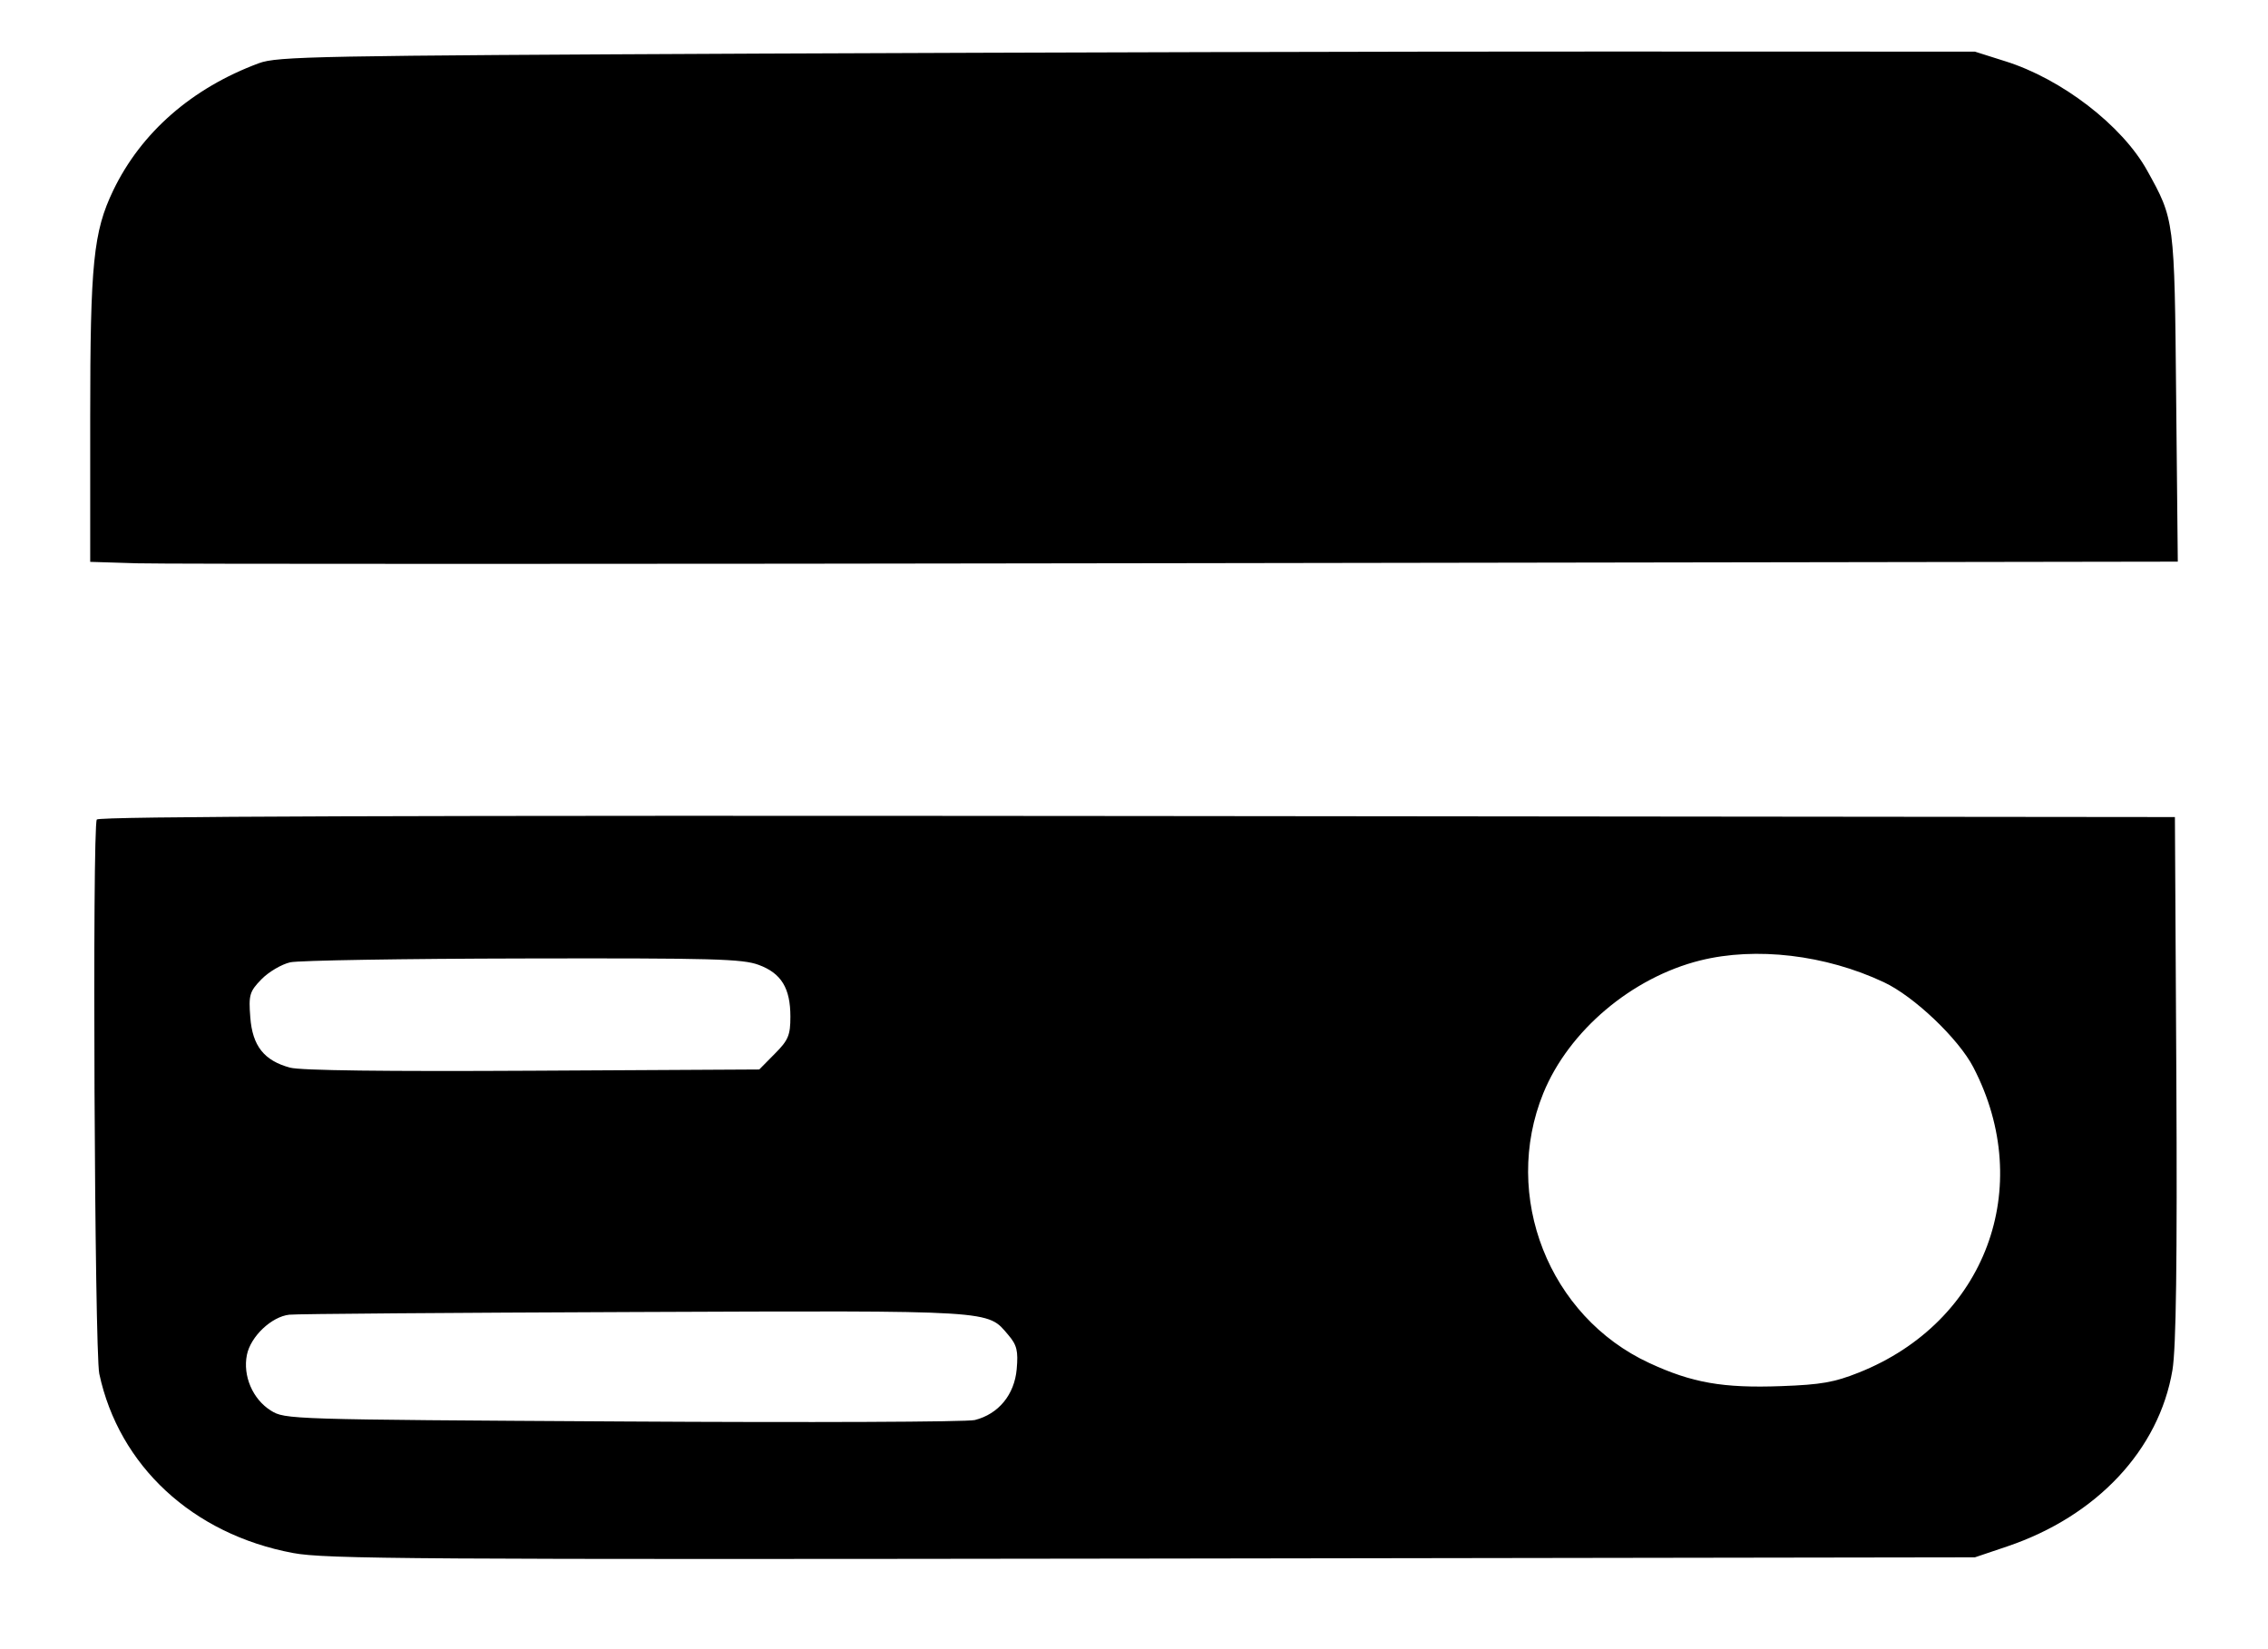 <?xml version="1.0" encoding="UTF-8" standalone="no"?><svg width='22' height='16' viewBox='0 0 22 16' fill='none' xmlns='http://www.w3.org/2000/svg'>
<path fill-rule='evenodd' clip-rule='evenodd' d='M7.381 0.52C3.061 0.54 2.691 0.547 2.512 0.613C1.862 0.854 1.369 1.285 1.098 1.848C0.906 2.249 0.875 2.554 0.875 4.051V5.451L1.327 5.465C1.576 5.473 6.132 5.473 11.452 5.464L21.125 5.449L21.109 3.852C21.093 2.127 21.093 2.132 20.827 1.653C20.585 1.217 19.998 0.765 19.451 0.594L19.157 0.501L15.606 0.5C13.653 0.499 9.952 0.509 7.381 0.52ZM0.939 7.951C0.894 8.018 0.917 13.111 0.963 13.328C1.154 14.222 1.87 14.885 2.842 15.067C3.155 15.126 4.007 15.131 11.174 15.121L19.157 15.109L19.471 15.003C20.34 14.709 20.943 14.065 21.073 13.293C21.109 13.078 21.12 12.233 21.111 10.457L21.097 7.927L11.033 7.917C3.858 7.91 0.96 7.92 0.939 7.951ZM16.493 9.318C15.828 9.484 15.217 10.001 14.97 10.607C14.565 11.604 15.024 12.773 15.999 13.224C16.413 13.416 16.713 13.469 17.279 13.448C17.666 13.434 17.794 13.411 18.032 13.316C19.259 12.827 19.748 11.522 19.142 10.355C18.998 10.077 18.565 9.665 18.273 9.529C17.707 9.263 17.033 9.184 16.493 9.318ZM2.816 9.336C2.732 9.355 2.606 9.429 2.536 9.501C2.42 9.62 2.411 9.654 2.428 9.871C2.449 10.148 2.562 10.29 2.813 10.358C2.915 10.386 3.74 10.396 5.168 10.388L7.365 10.376L7.516 10.223C7.647 10.092 7.667 10.043 7.667 9.864C7.667 9.587 7.579 9.442 7.359 9.361C7.202 9.303 6.922 9.295 5.075 9.299C3.917 9.301 2.901 9.318 2.816 9.336ZM2.806 12.755C2.634 12.774 2.431 12.966 2.395 13.145C2.354 13.348 2.451 13.575 2.627 13.685C2.765 13.771 2.792 13.772 6.044 13.791C7.846 13.802 9.382 13.796 9.456 13.777C9.686 13.719 9.84 13.531 9.862 13.284C9.878 13.106 9.864 13.049 9.781 12.952C9.574 12.709 9.677 12.715 6.151 12.729C4.377 12.736 2.872 12.747 2.806 12.755Z' fill='black'/>
</svg>

